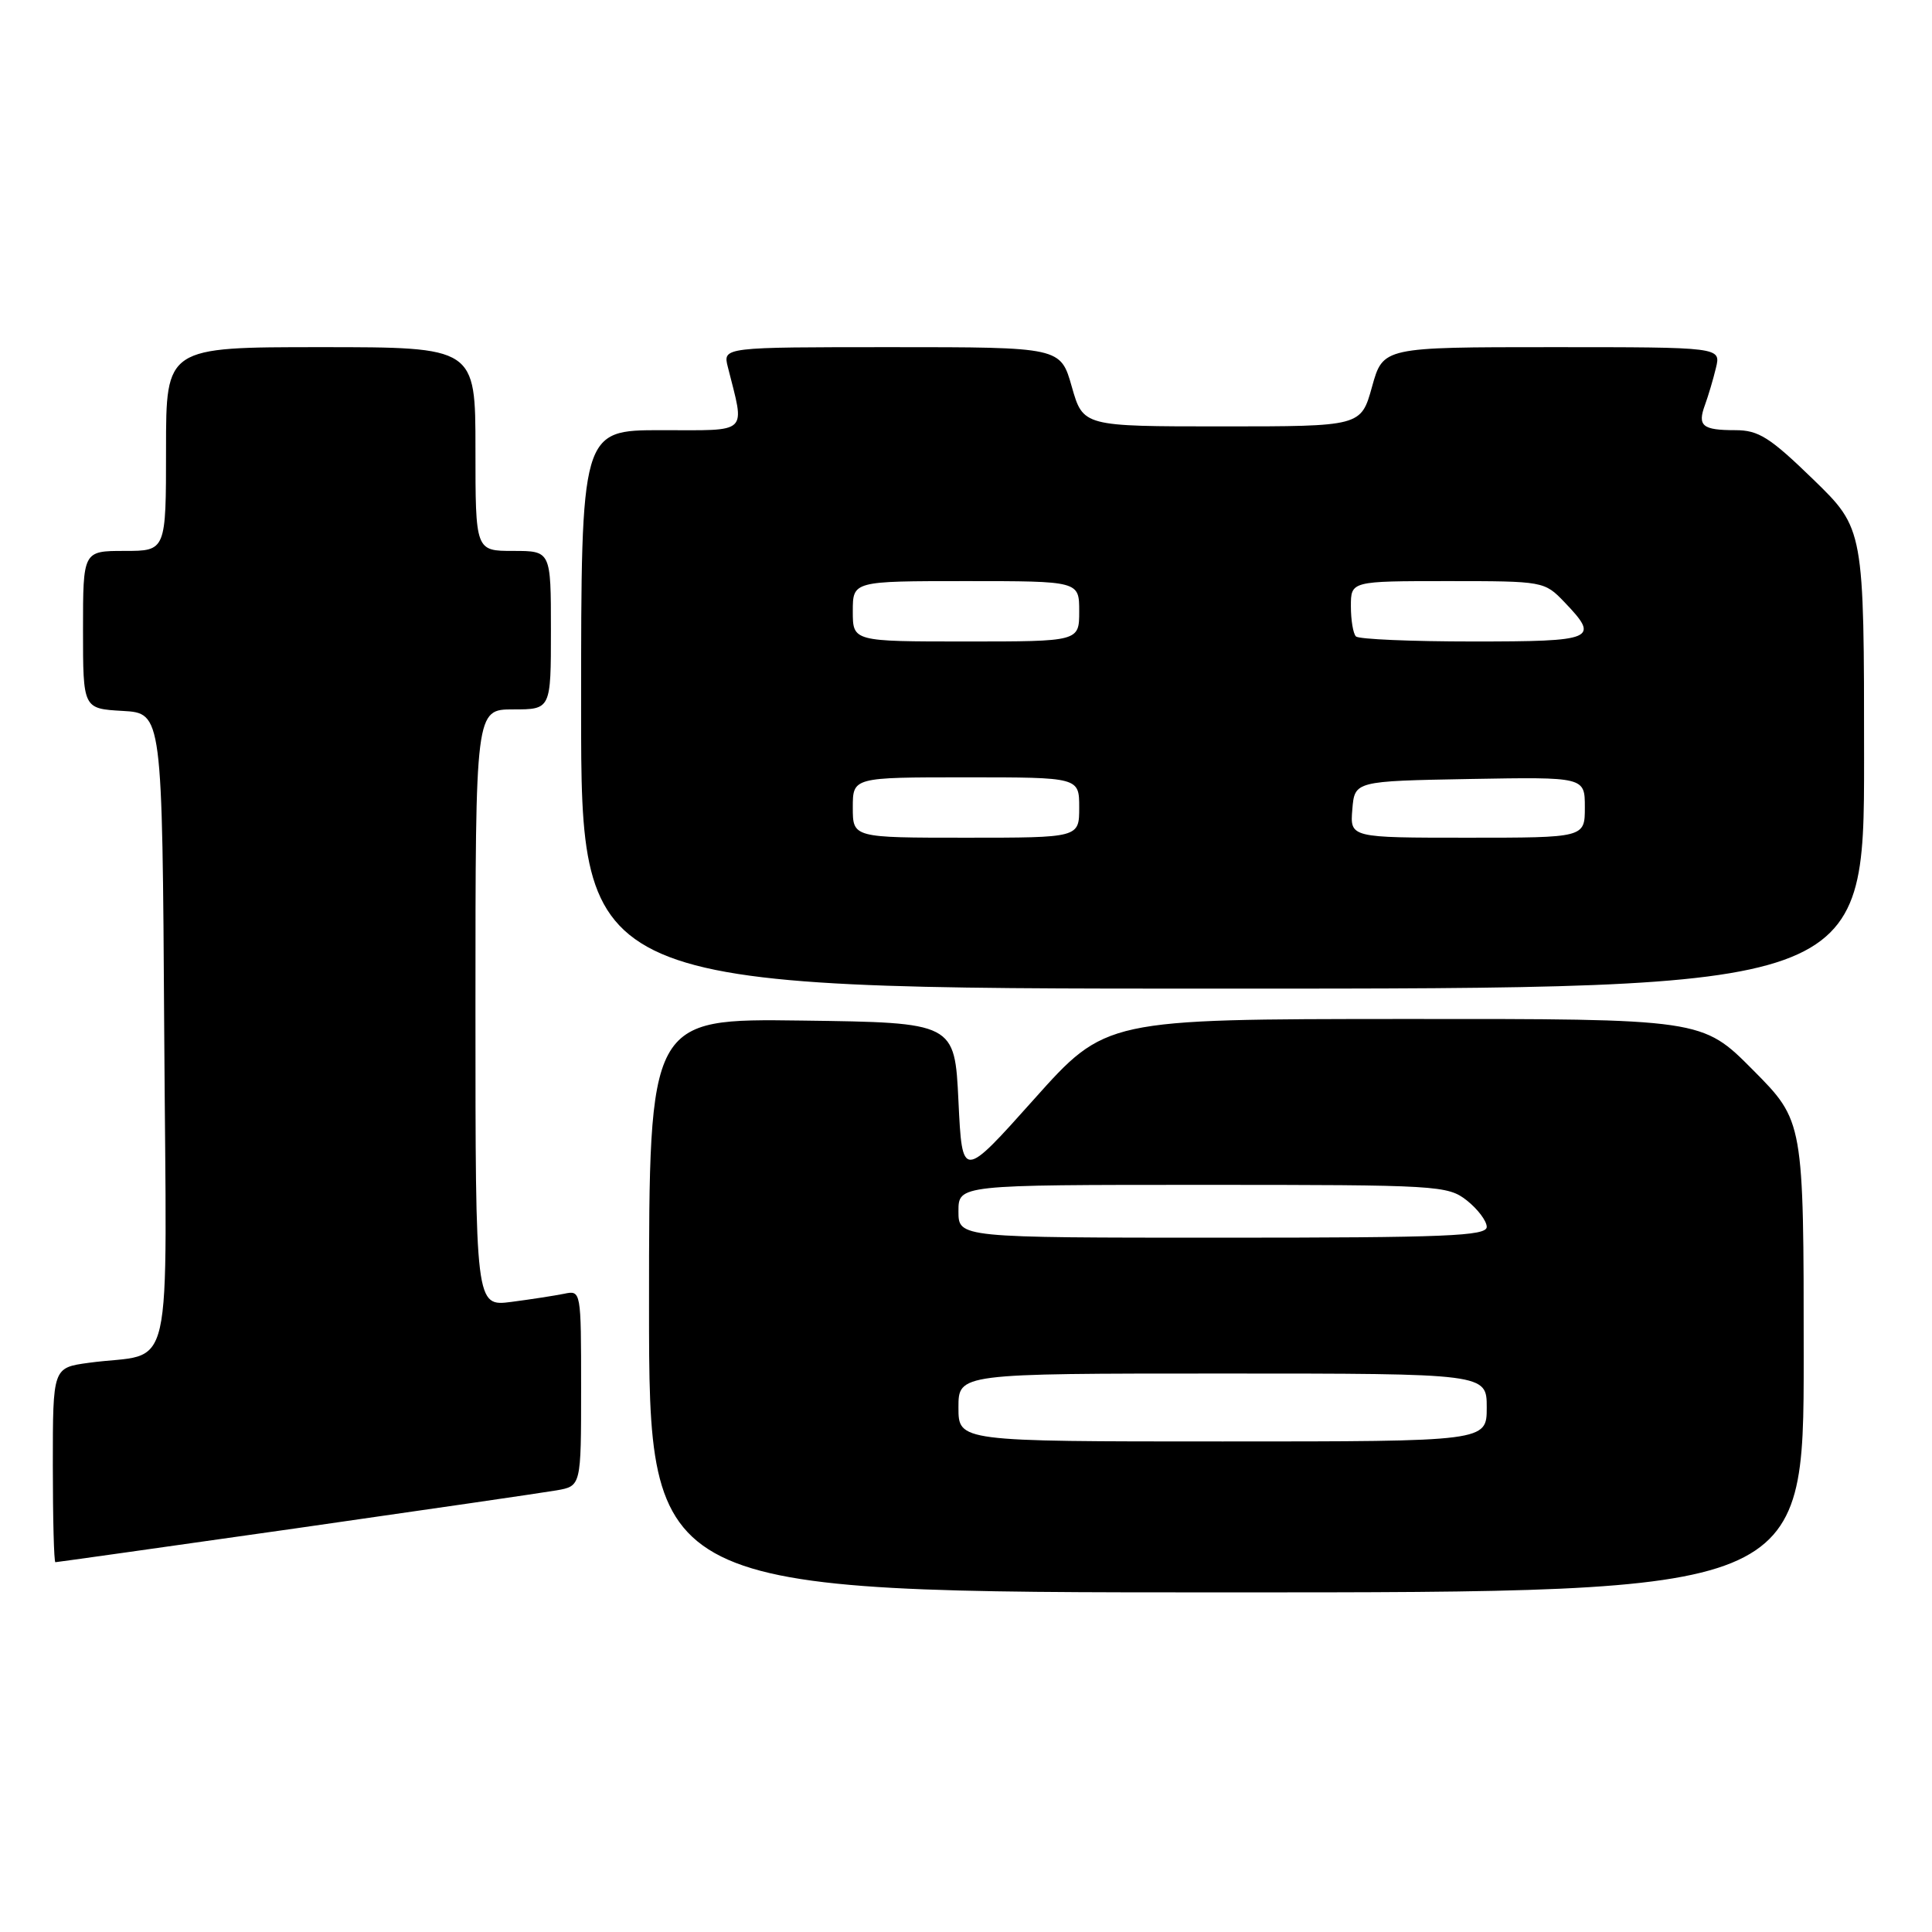 <?xml version="1.0" encoding="UTF-8" standalone="no"?>
<!DOCTYPE svg PUBLIC "-//W3C//DTD SVG 1.1//EN" "http://www.w3.org/Graphics/SVG/1.1/DTD/svg11.dtd" >
<svg xmlns="http://www.w3.org/2000/svg" xmlns:xlink="http://www.w3.org/1999/xlink" version="1.1" viewBox="0 0 256 256">
 <g >
 <path fill="currentColor"
d=" M 239.00 179.78 C 239.00 148.55 239.00 148.55 232.28 141.78 C 225.55 135.00 225.55 135.00 186.03 135.02 C 146.50 135.04 146.50 135.04 137.00 145.67 C 127.50 156.30 127.50 156.30 127.00 145.90 C 126.50 135.50 126.50 135.50 106.25 135.23 C 86.00 134.96 86.00 134.96 86.00 172.98 C 86.00 211.00 86.00 211.00 162.50 211.00 C 239.00 211.00 239.00 211.00 239.00 179.78 Z  M 39.09 202.53 C 56.36 200.06 71.96 197.79 73.75 197.48 C 77.00 196.91 77.00 196.91 77.00 183.94 C 77.00 171.01 76.99 170.96 74.75 171.43 C 73.51 171.68 70.36 172.17 67.75 172.51 C 63.00 173.12 63.00 173.12 63.00 133.56 C 63.00 94.00 63.00 94.00 68.00 94.00 C 73.00 94.00 73.00 94.00 73.00 83.50 C 73.00 73.00 73.00 73.00 68.00 73.00 C 63.00 73.00 63.00 73.00 63.00 59.50 C 63.00 46.00 63.00 46.00 42.50 46.00 C 22.00 46.00 22.00 46.00 22.00 59.50 C 22.00 73.00 22.00 73.00 16.50 73.00 C 11.00 73.00 11.00 73.00 11.00 83.45 C 11.00 93.90 11.00 93.90 16.25 94.20 C 21.50 94.50 21.50 94.50 21.76 136.67 C 22.06 184.32 23.27 179.00 11.75 180.58 C 7.00 181.23 7.00 181.23 7.00 194.11 C 7.00 201.20 7.15 207.00 7.34 207.00 C 7.52 207.00 21.81 204.99 39.09 202.53 Z  M 247.00 100.53 C 247.00 70.07 247.00 70.07 240.27 63.53 C 234.51 57.94 233.02 57.00 229.94 57.00 C 225.57 57.00 224.89 56.44 225.92 53.65 C 226.35 52.47 227.01 50.26 227.37 48.75 C 228.04 46.00 228.04 46.00 205.65 46.00 C 183.26 46.00 183.26 46.00 181.80 51.25 C 180.34 56.50 180.34 56.50 161.93 56.50 C 143.52 56.50 143.52 56.50 142.02 51.25 C 140.53 46.00 140.53 46.00 118.15 46.00 C 95.78 46.00 95.78 46.00 96.44 48.62 C 98.71 57.67 99.42 57.00 87.62 57.00 C 77.00 57.00 77.00 57.00 77.00 94.00 C 77.00 131.00 77.00 131.00 162.00 131.00 C 247.00 131.00 247.00 131.00 247.00 100.53 Z  M 127.00 186.50 C 127.00 182.00 127.00 182.00 162.00 182.00 C 197.00 182.00 197.00 182.00 197.00 186.50 C 197.00 191.00 197.00 191.00 162.00 191.00 C 127.00 191.00 127.00 191.00 127.00 186.50 Z  M 127.00 160.50 C 127.00 157.00 127.00 157.00 159.37 157.00 C 190.59 157.00 191.82 157.07 194.37 159.07 C 195.81 160.21 197.00 161.79 197.00 162.57 C 197.00 163.78 191.65 164.00 162.00 164.00 C 127.00 164.00 127.00 164.00 127.00 160.50 Z  M 113.00 107.00 C 113.00 103.00 113.00 103.00 128.00 103.00 C 143.00 103.00 143.00 103.00 143.00 107.00 C 143.00 111.00 143.00 111.00 128.00 111.00 C 113.00 111.00 113.00 111.00 113.00 107.00 Z  M 179.19 107.25 C 179.50 103.50 179.50 103.50 194.75 103.22 C 210.00 102.95 210.00 102.95 210.00 106.97 C 210.00 111.00 210.00 111.00 194.44 111.00 C 178.88 111.00 178.88 111.00 179.19 107.25 Z  M 113.00 81.00 C 113.00 77.00 113.00 77.00 128.00 77.00 C 143.00 77.00 143.00 77.00 143.00 81.00 C 143.00 85.00 143.00 85.00 128.00 85.00 C 113.00 85.00 113.00 85.00 113.00 81.00 Z  M 179.67 84.33 C 179.30 83.97 179.00 82.17 179.00 80.33 C 179.00 77.00 179.00 77.00 191.81 77.00 C 204.55 77.00 204.64 77.02 207.31 79.80 C 212.02 84.72 211.36 85.00 195.17 85.00 C 187.01 85.00 180.03 84.70 179.67 84.33 Z "/>
</g>
</svg>